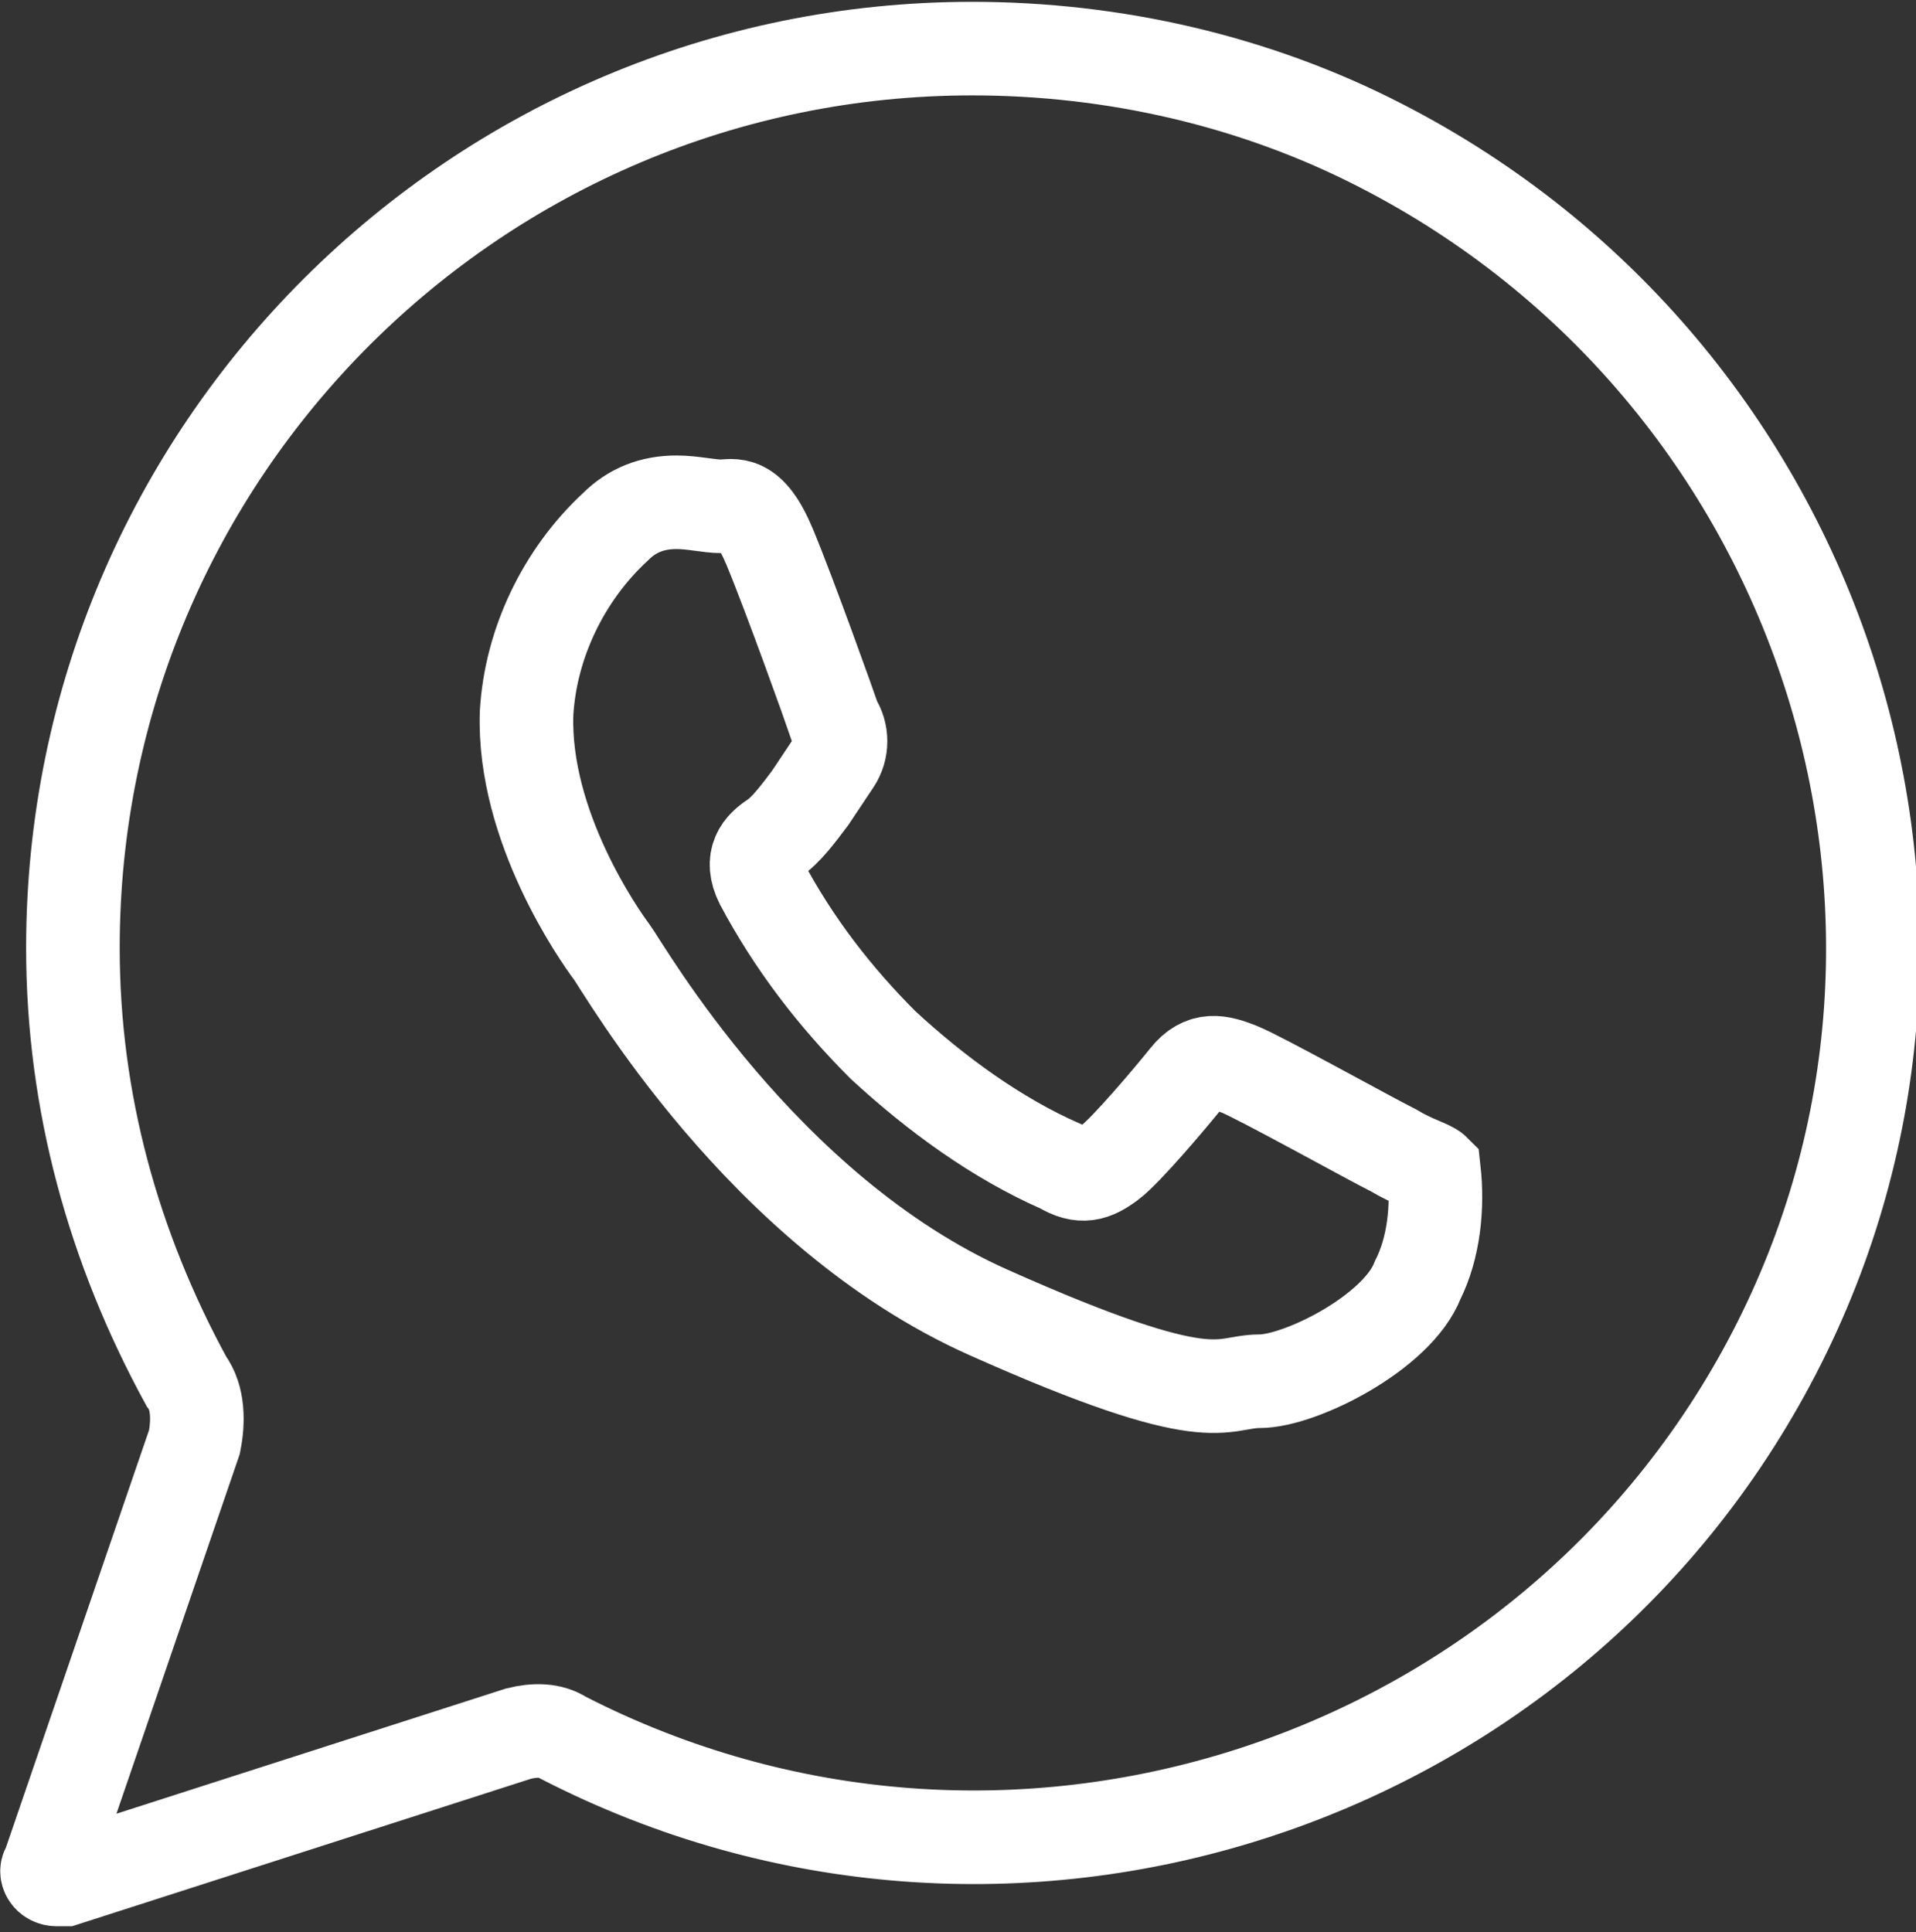 <?xml version="1.0" encoding="utf-8"?>
<!-- Generator: Adobe Illustrator 25.0.0, SVG Export Plug-In . SVG Version: 6.00 Build 0)  -->
<svg version="1.1" id="Capa_1" xmlns="http://www.w3.org/2000/svg" xmlns:xlink="http://www.w3.org/1999/xlink" x="0px" y="0px"
	 viewBox="0 0 47.3 47.7" style="enable-background:new 0 0 47.3 47.7;" xml:space="preserve">
<rect x="0" y="0" width="47.3" height="47.7" fill="#333333" stroke="none"/>
<style type="text/css">
	.st0{fill:none;stroke:#FFFFFF;stroke-width:2.31;stroke-miterlimit:10;}
</style>
<g id="Capa_2_1_">
	<g id="OBJECTS">
		<path class="st0" d="M34.4,28.4c-0.6-0.3-3.3-1.8-3.8-2s-0.9-0.3-1.3,0.2s-1.5,1.8-1.9,2.1s-0.7,0.4-1.2,0.1
			c-1.6-0.7-3.1-1.8-4.4-3c-1.2-1.2-2.2-2.5-3-4c-0.3-0.6,0-0.9,0.3-1.1s0.6-0.6,0.9-1c0.2-0.3,0.4-0.6,0.6-0.9c0.2-0.3,0.2-0.7,0-1
			c-0.1-0.3-1.1-3.1-1.6-4.3s-0.9-1-1.2-1s-0.7-0.1-1.1-0.1c-0.6,0-1.1,0.2-1.5,0.6c-1.3,1.2-2.1,2.9-2.2,4.6
			c-0.1,2.8,1.8,5.5,2.1,5.9s3.7,6.4,9.3,8.9s5.7,1.7,6.7,1.7s3.4-1.2,3.9-2.5c0.4-0.8,0.5-1.8,0.4-2.7
			C35.3,28.8,34.9,28.7,34.4,28.4L34.4,28.4z M24,1.2c-12.2,0-22.2,9.9-22.2,22.2c0,3.8,1,7.4,2.8,10.7c0.3,0.4,0.3,1,0.2,1.5
			L1.2,46.1c-0.1,0.1,0,0.3,0.2,0.3c0.1,0,0.1,0,0.2,0l11.2-3.6c0.4-0.1,0.8-0.1,1.1,0.1c10.9,5.6,24.3,1.3,29.9-9.5
			S45,9.2,34.1,3.6C31,2,27.5,1.2,24,1.2z"/>
	</g>
</g>
</svg>
